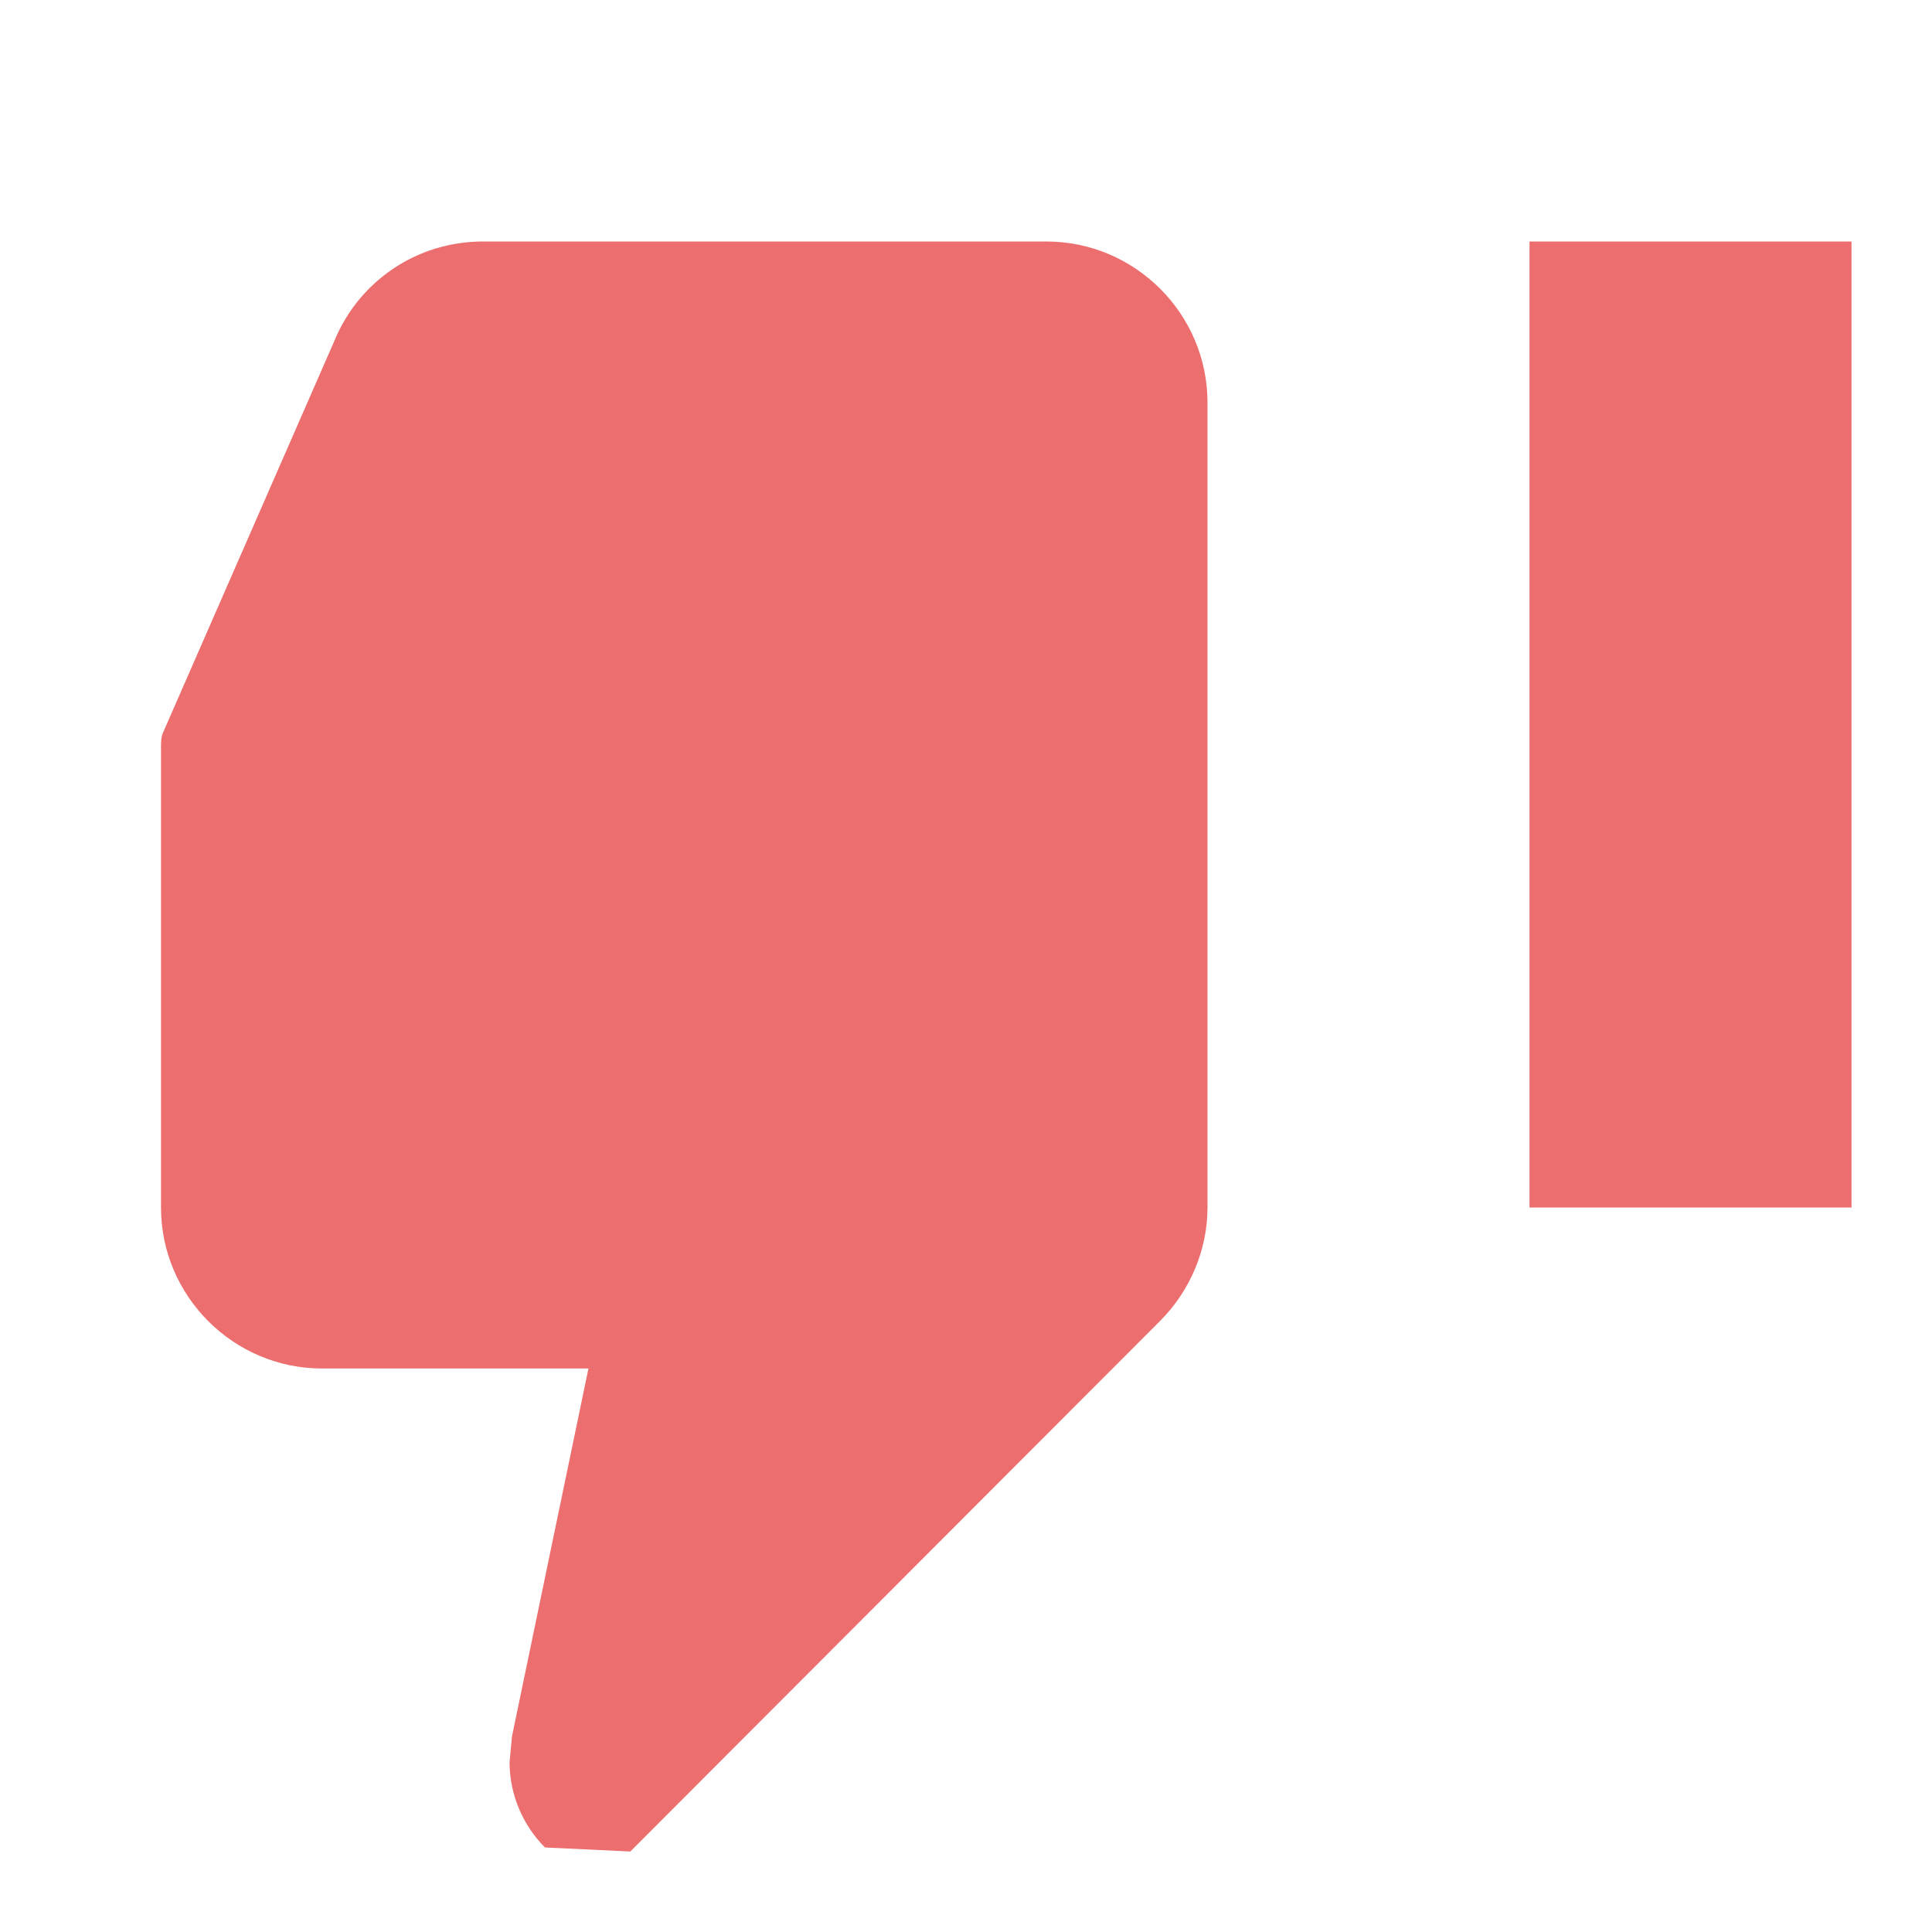 <svg xmlns="http://www.w3.org/2000/svg" viewBox="0 0 24 24" fill="#ED6E6E">
    <path d="M0 0h24v24H0z" fill="none"/>
    <path d="M15 3H6c-.83 0-1.54.5-1.84 1.22L2.03 9.09C2 9.15 2 9.22 2 9.28V15c0 1.1.9 2 2 2h3.31l-.95 4.57-.03.32c0 .41.17.79.44 1.06L7.83 23l6.58-6.59c.37-.37.59-.88.59-1.41V5c0-1.1-.9-2-2-2zm4 0v12h4V3h-4z"/>
</svg>
